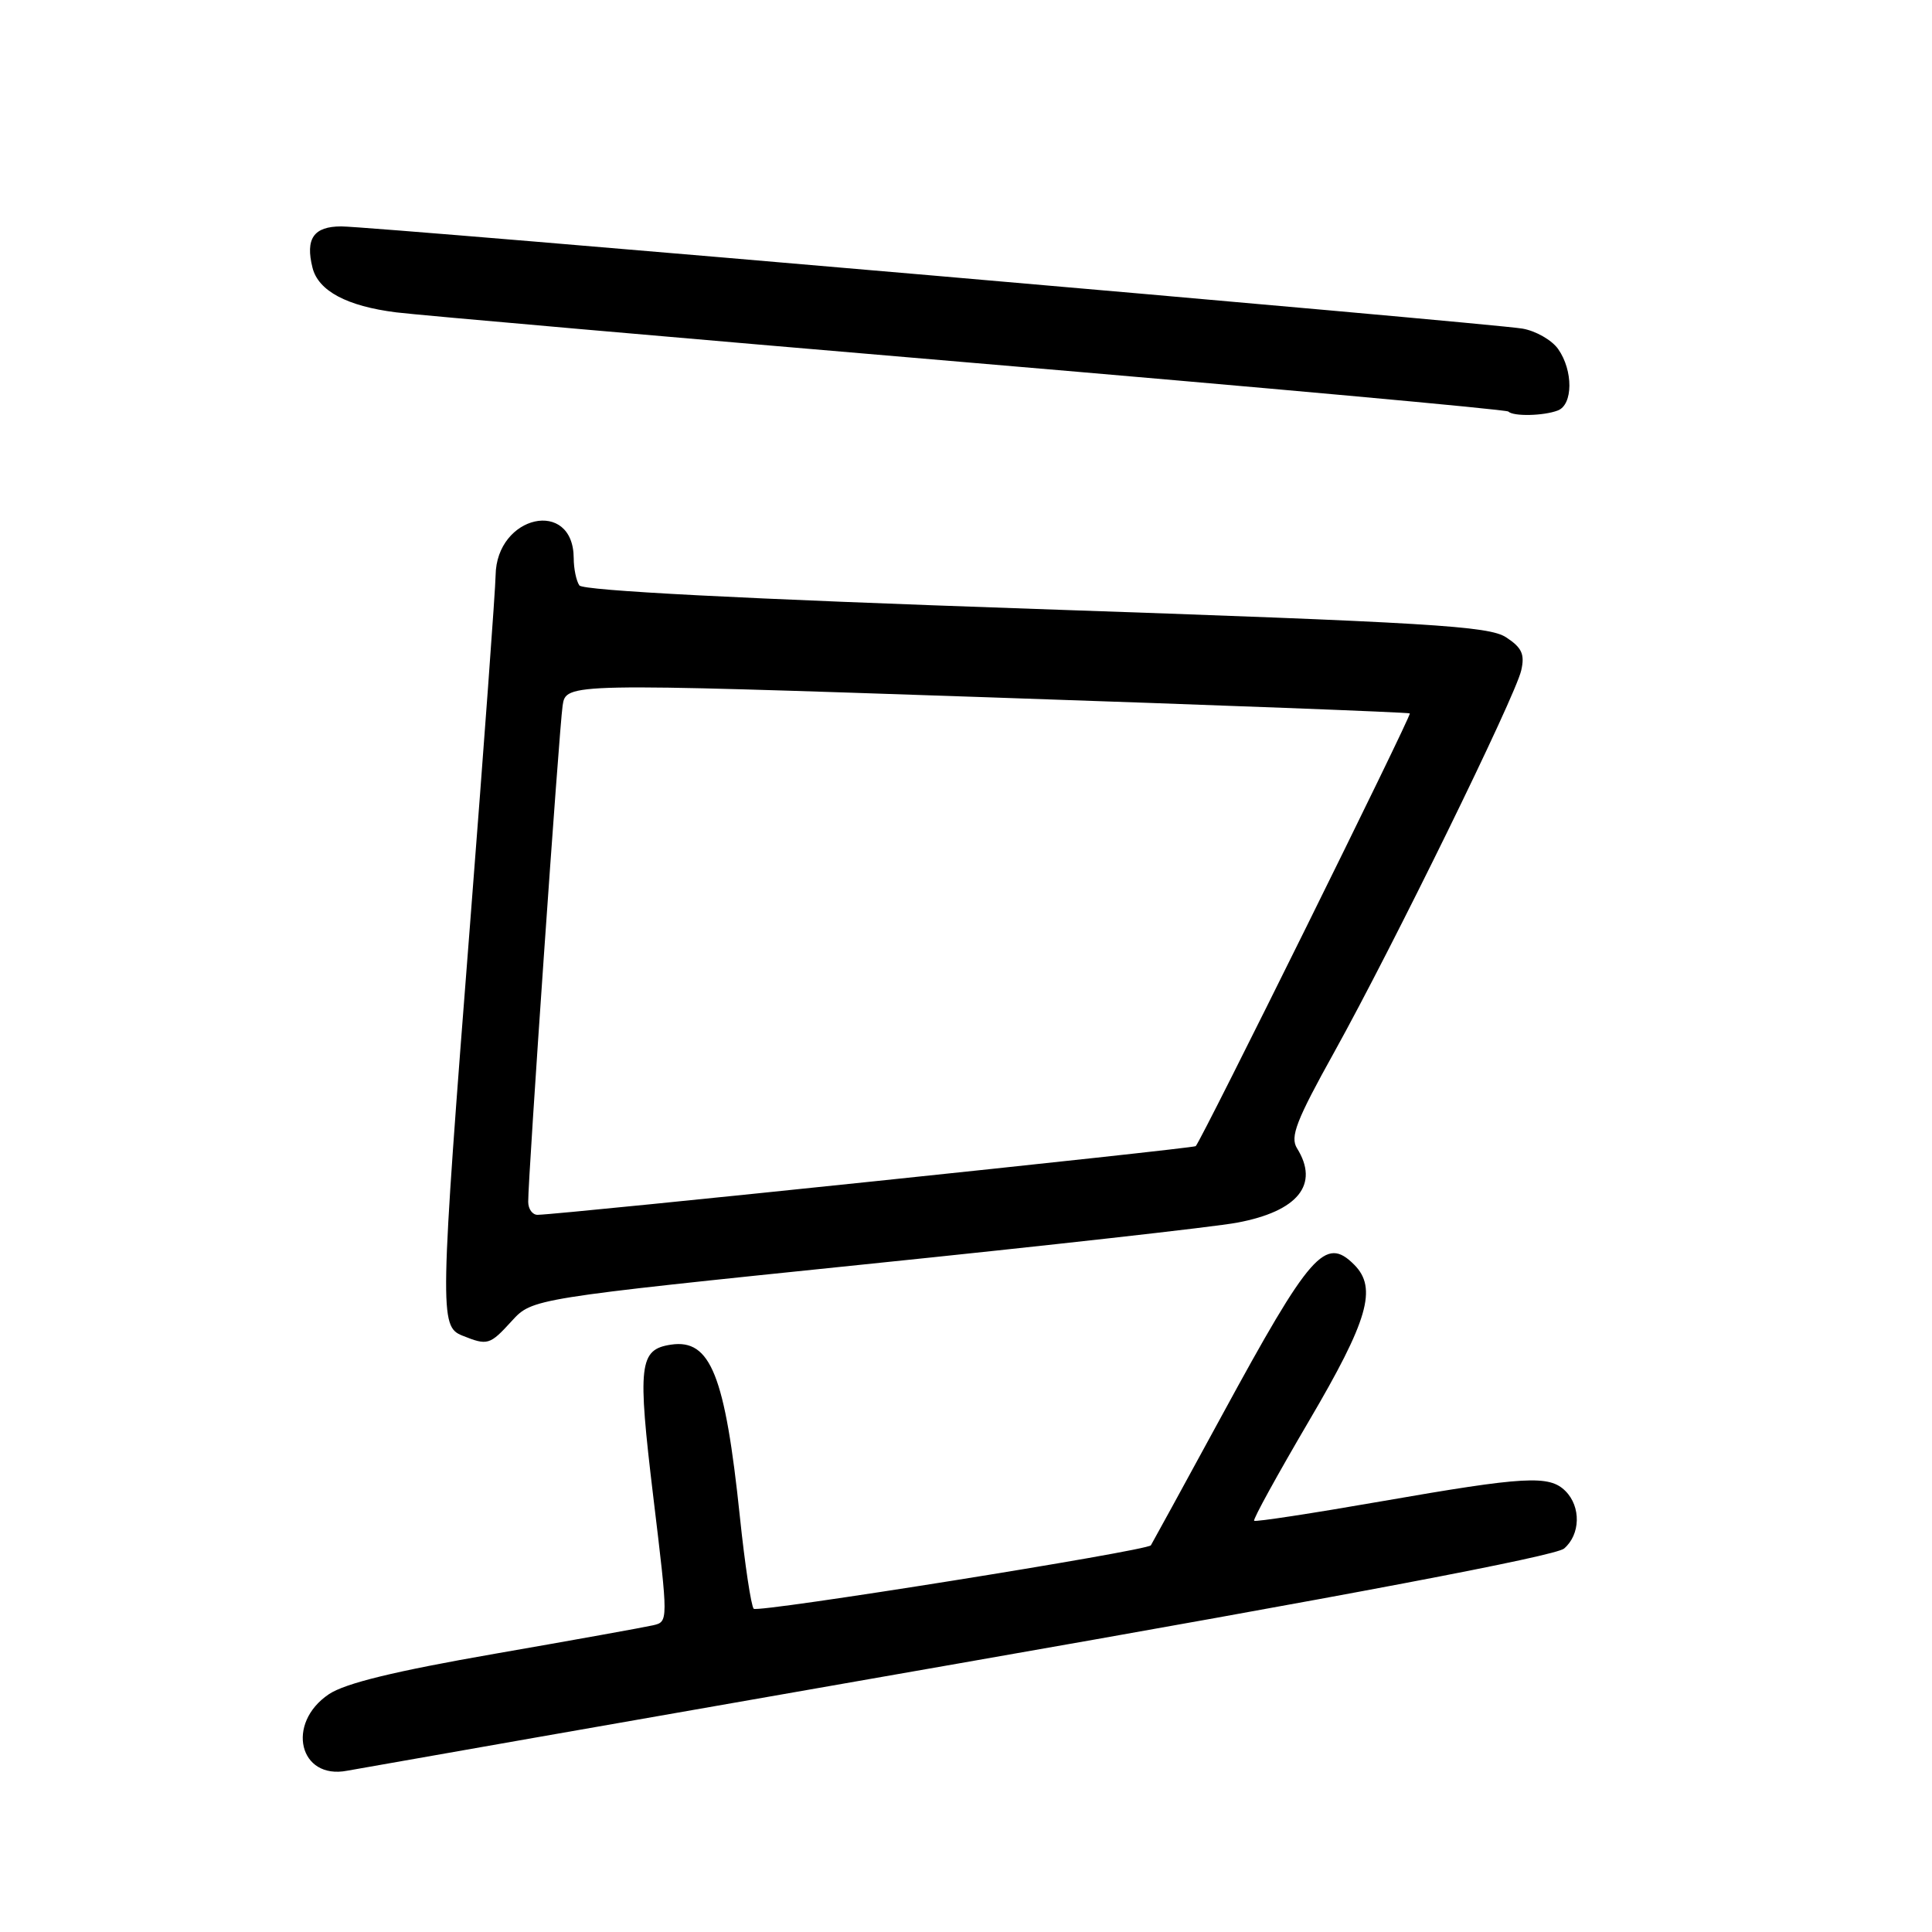 <?xml version="1.0" encoding="UTF-8" standalone="no"?>
<!DOCTYPE svg PUBLIC "-//W3C//DTD SVG 1.1//EN" "http://www.w3.org/Graphics/SVG/1.1/DTD/svg11.dtd" >
<svg xmlns="http://www.w3.org/2000/svg" xmlns:xlink="http://www.w3.org/1999/xlink" version="1.1" viewBox="0 0 256 256">
 <g >
 <path fill="currentColor"
d=" M 127.00 220.42 C 178.55 211.41 206.10 206.18 207.25 205.19 C 209.42 203.33 209.51 199.65 207.43 197.57 C 205.29 195.43 202.12 195.61 183.00 198.94 C 173.93 200.52 166.36 201.68 166.18 201.51 C 166.00 201.33 169.27 195.40 173.43 188.31 C 181.30 174.93 182.53 170.67 179.43 167.57 C 175.61 163.75 173.63 166.00 161.94 187.50 C 156.85 196.85 152.60 204.62 152.50 204.76 C 151.96 205.50 100.41 213.73 99.87 213.17 C 99.53 212.80 98.70 207.32 98.04 201.00 C 96.08 182.22 94.15 177.40 88.93 178.17 C 84.68 178.80 84.45 180.78 86.57 198.39 C 88.56 214.89 88.56 214.89 86.53 215.36 C 85.41 215.62 75.99 217.32 65.58 219.13 C 52.26 221.45 45.75 223.04 43.58 224.49 C 37.84 228.35 39.64 235.86 46.00 234.63 C 47.38 234.37 83.83 227.97 127.00 220.42 Z  M 67.82 175.03 C 70.53 172.07 70.53 172.07 114.52 167.54 C 138.71 165.06 160.94 162.57 163.92 162.01 C 172.00 160.50 174.86 156.95 171.86 152.15 C 170.92 150.64 171.75 148.49 176.79 139.42 C 184.58 125.38 200.79 92.30 201.57 88.83 C 202.06 86.69 201.66 85.82 199.57 84.45 C 197.28 82.95 189.66 82.49 137.23 80.69 C 98.26 79.35 77.24 78.26 76.77 77.57 C 76.36 76.98 76.02 75.35 76.02 73.95 C 75.97 65.98 65.78 68.23 65.67 76.24 C 65.65 78.03 64.14 98.62 62.32 122.00 C 58.26 174.03 58.23 175.75 61.25 176.97 C 64.62 178.32 64.89 178.24 67.82 175.03 Z  M 206.42 54.39 C 208.44 53.62 208.47 49.11 206.47 46.26 C 205.63 45.06 203.49 43.84 201.72 43.54 C 197.34 42.80 49.34 29.99 45.22 30.00 C 41.56 30.00 40.44 31.62 41.41 35.48 C 42.18 38.55 45.97 40.57 52.50 41.39 C 55.25 41.74 89.43 44.73 128.45 48.04 C 167.47 51.35 199.60 54.27 199.86 54.53 C 200.53 55.20 204.54 55.11 206.42 54.39 Z  M 69.99 159.25 C 69.96 156.10 74.09 96.58 74.55 93.50 C 75.00 90.50 75.00 90.50 130.75 92.39 C 161.41 93.43 186.64 94.39 186.81 94.53 C 187.08 94.76 159.27 150.97 158.44 151.87 C 158.15 152.18 74.73 160.89 71.25 160.97 C 70.56 160.99 69.99 160.21 69.99 159.25 Z "/>
</g>
</svg>